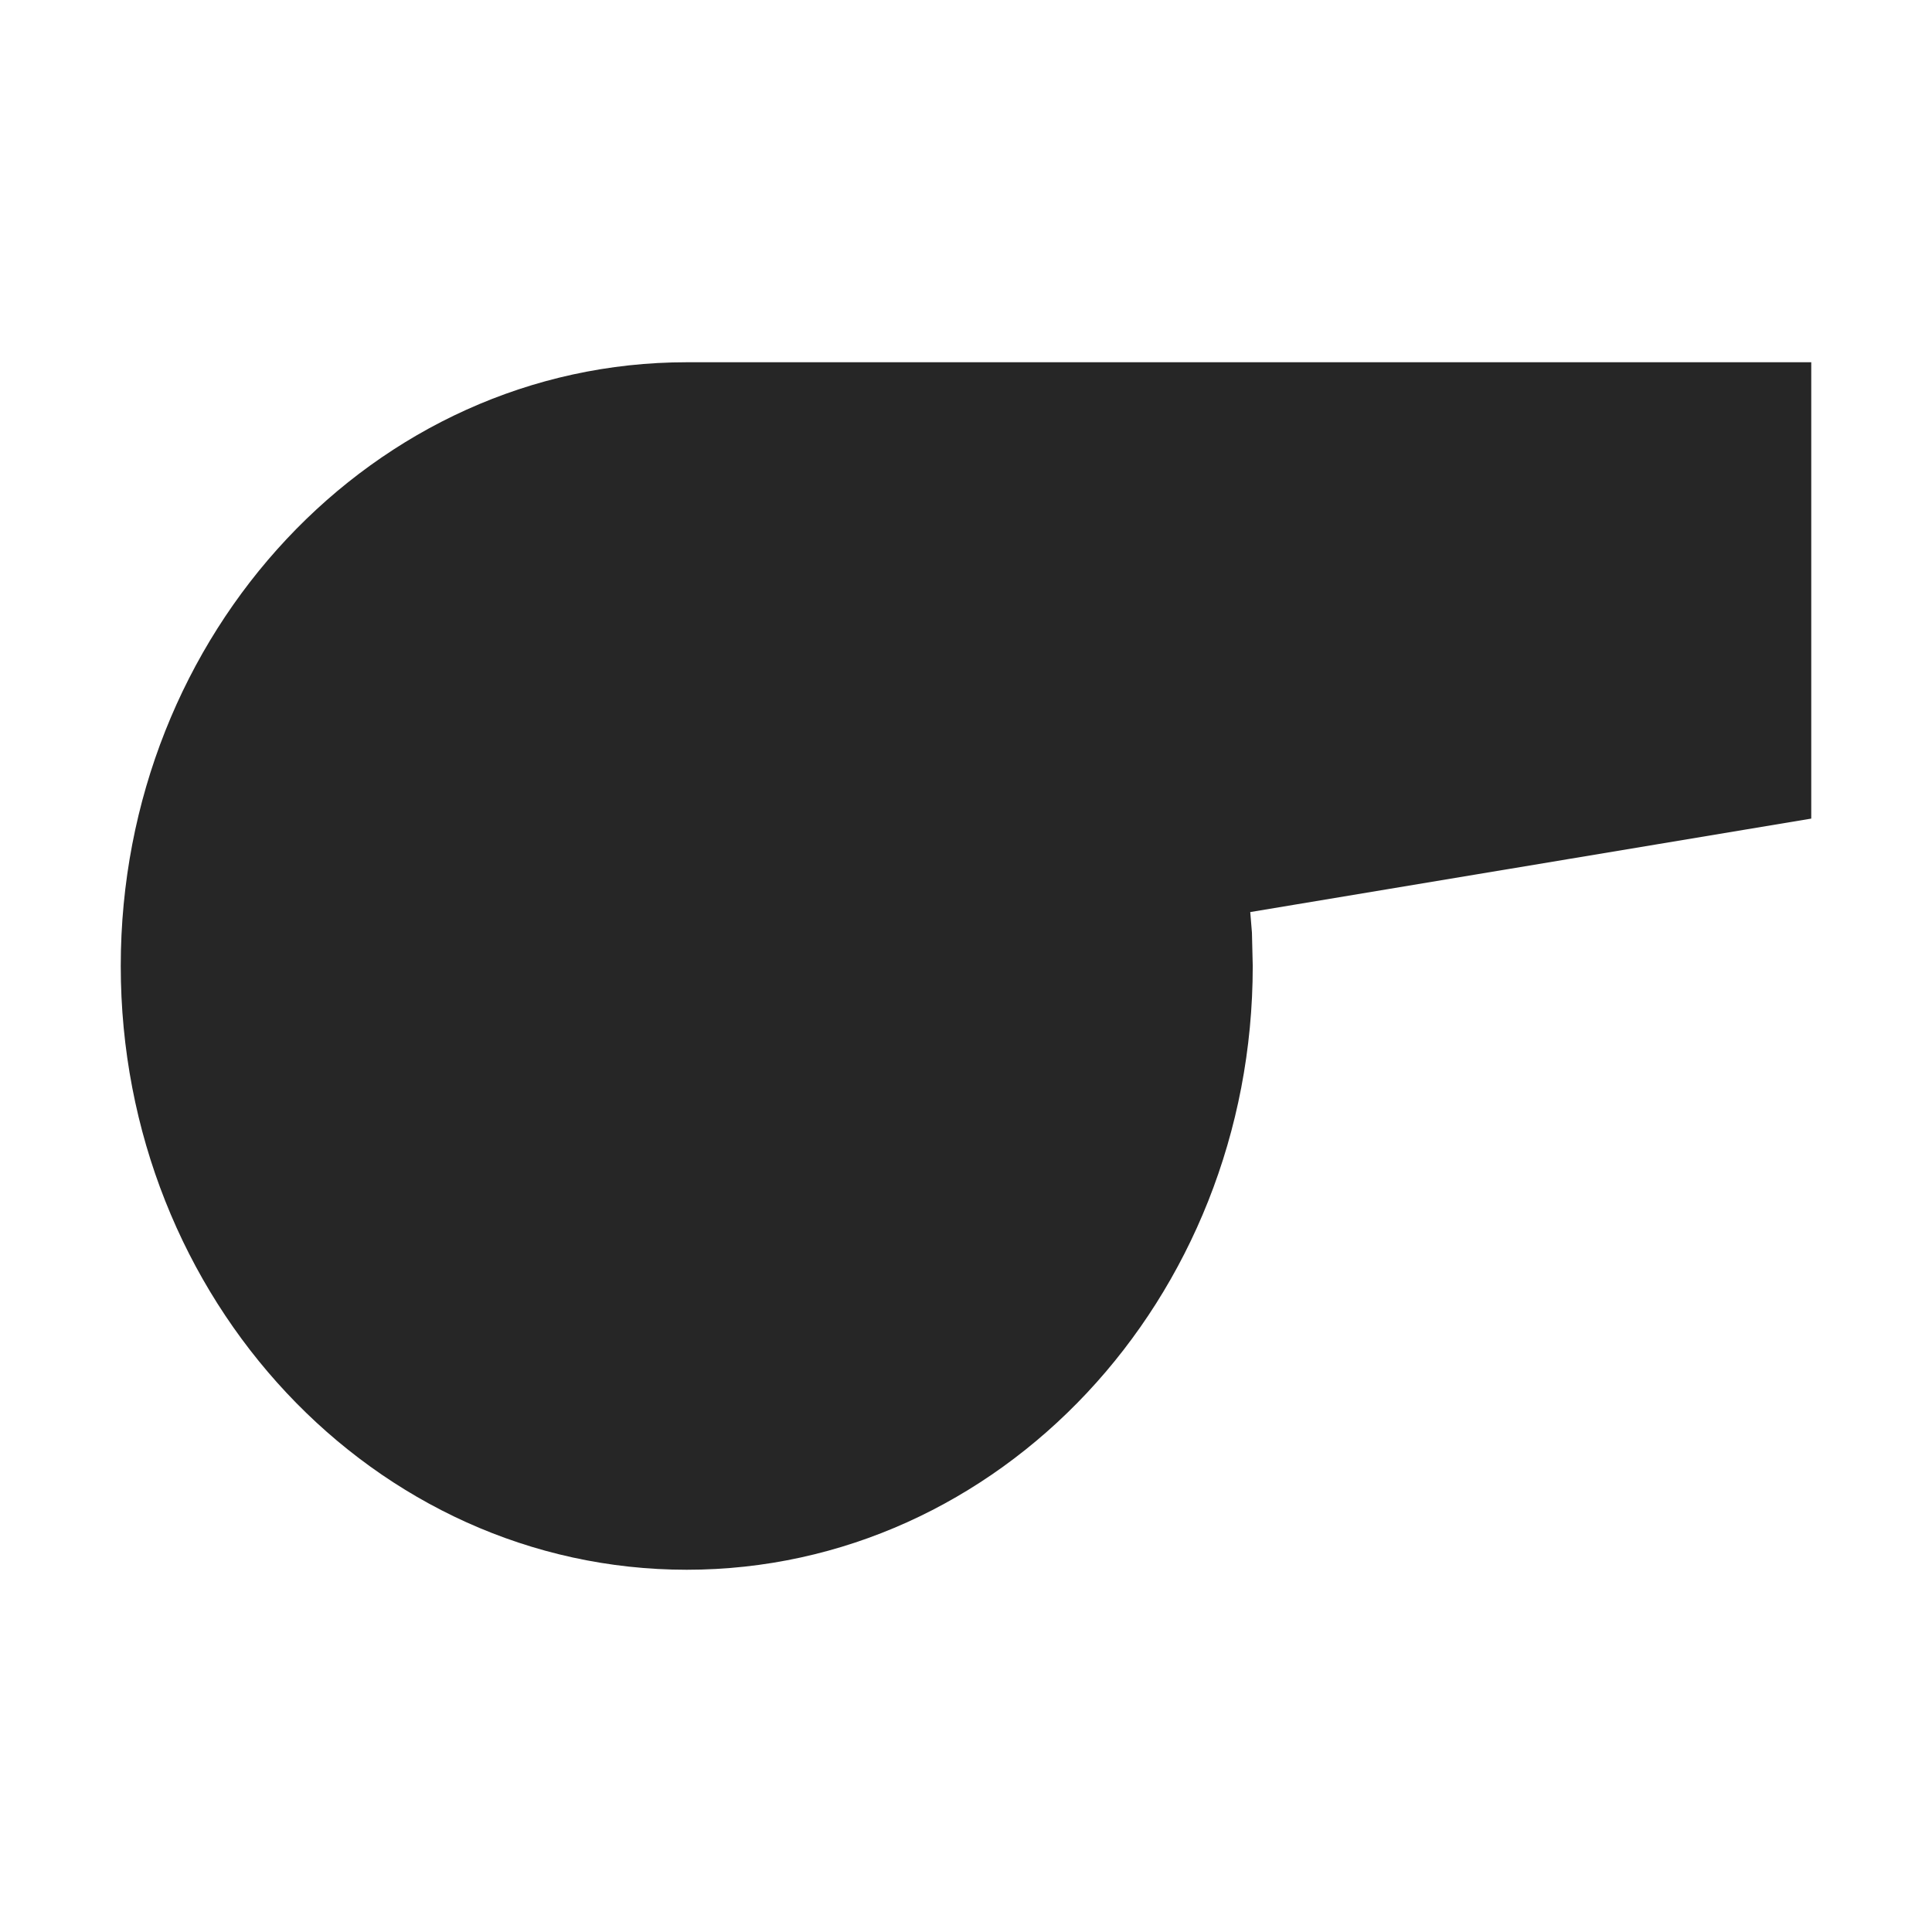<svg width="24" height="24" viewBox="0 0 24 24" fill="none" xmlns="http://www.w3.org/2000/svg">
<path fill-rule="evenodd" clip-rule="evenodd" d="M22.5 10.169V4.5H8.531C4.649 4.5 1.5 7.859 1.5 12C1.5 16.141 4.649 19.5 8.531 19.5C12.414 19.5 15.562 16.141 15.562 12L15.552 11.585L15.531 11.33L22.5 10.169Z" fill="#262626"/>
</svg>
